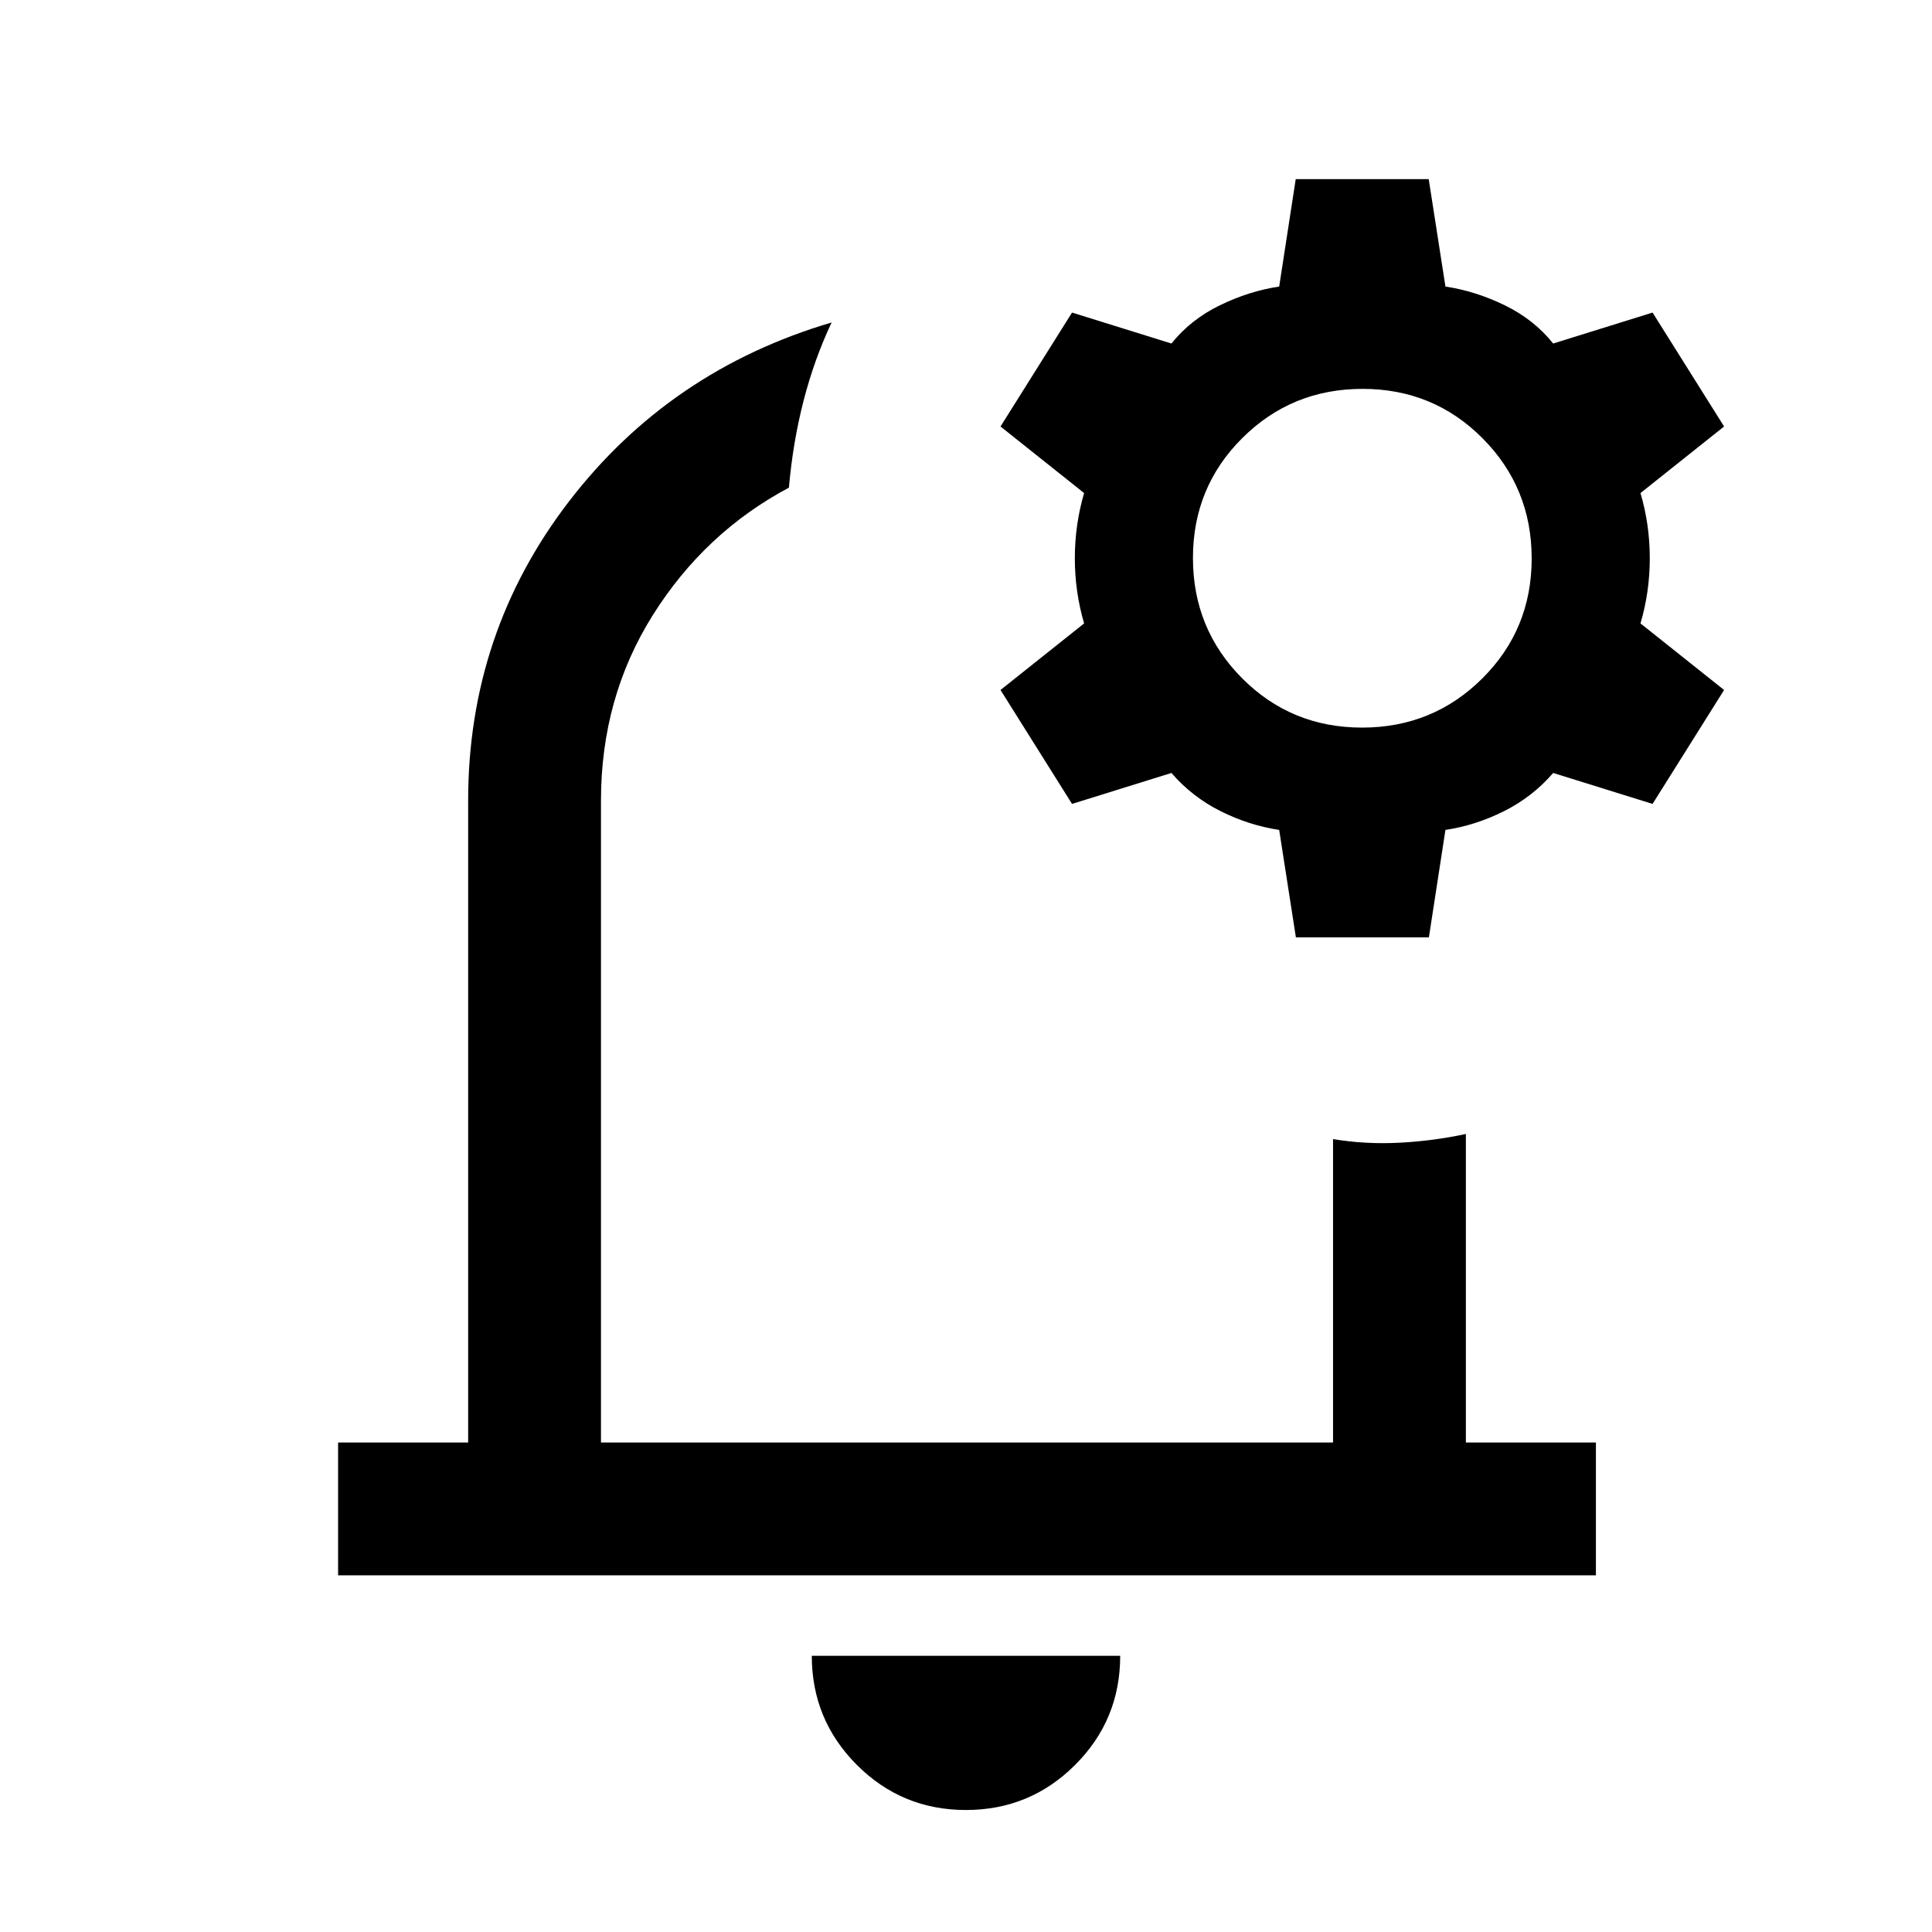 <svg xmlns="http://www.w3.org/2000/svg" height="24" viewBox="0 -960 960 960" width="24"><path d="M481-480.46Zm-1.04 419.84q-31.81 0-54.19-22.4-22.39-22.41-22.39-54.21h153.24q0 31.85-22.42 54.23-22.42 22.38-54.24 22.38ZM168-177.23v-66h64.62v-318.92q0-83.44 50.07-148.65 50.08-65.2 130.54-88.97-8.61 18.23-13.92 38.81-5.31 20.58-7.31 43.27-41.77 22.23-67.58 63.27-25.8 41.04-25.8 92.27v318.92h363.76V-394q16 2.69 33 1.81 17-.89 33-4.35v153.31H793v66H168Zm475.92-317-8.3-53.39q-14.93-2.23-29.08-9.3-14.16-7.08-24.46-19l-49.39 15.38-35.54-56.61 41.54-33.08q-4.61-15.69-4.61-32.39 0-16.69 4.61-32.38l-41.54-33.08 35.54-56.61 49.39 15.38q9.54-11.92 24.07-19 14.54-7.07 29.47-9.31l8.22-53.38h66.08l8.31 53.38q14.92 2.24 29.46 9.31 14.54 7.08 24.08 19l49.38-15.38 35.54 56.61L815.15-715q4.62 15.69 4.62 32.38 0 16.7-4.62 32.39l41.54 33.08-35.54 56.61-49.38-15.38q-10.31 11.92-24.46 19-14.16 7.07-29.08 9.3l-8.22 53.39h-66.09Zm32.88-104.23q35.2 0 59.74-24.42 24.54-24.41 24.54-59.61t-24.42-59.74q-24.41-24.54-59.61-24.54t-59.74 24.42q-24.54 24.41-24.54 59.61T617.18-623q24.42 24.54 59.62 24.54Z"/></svg>